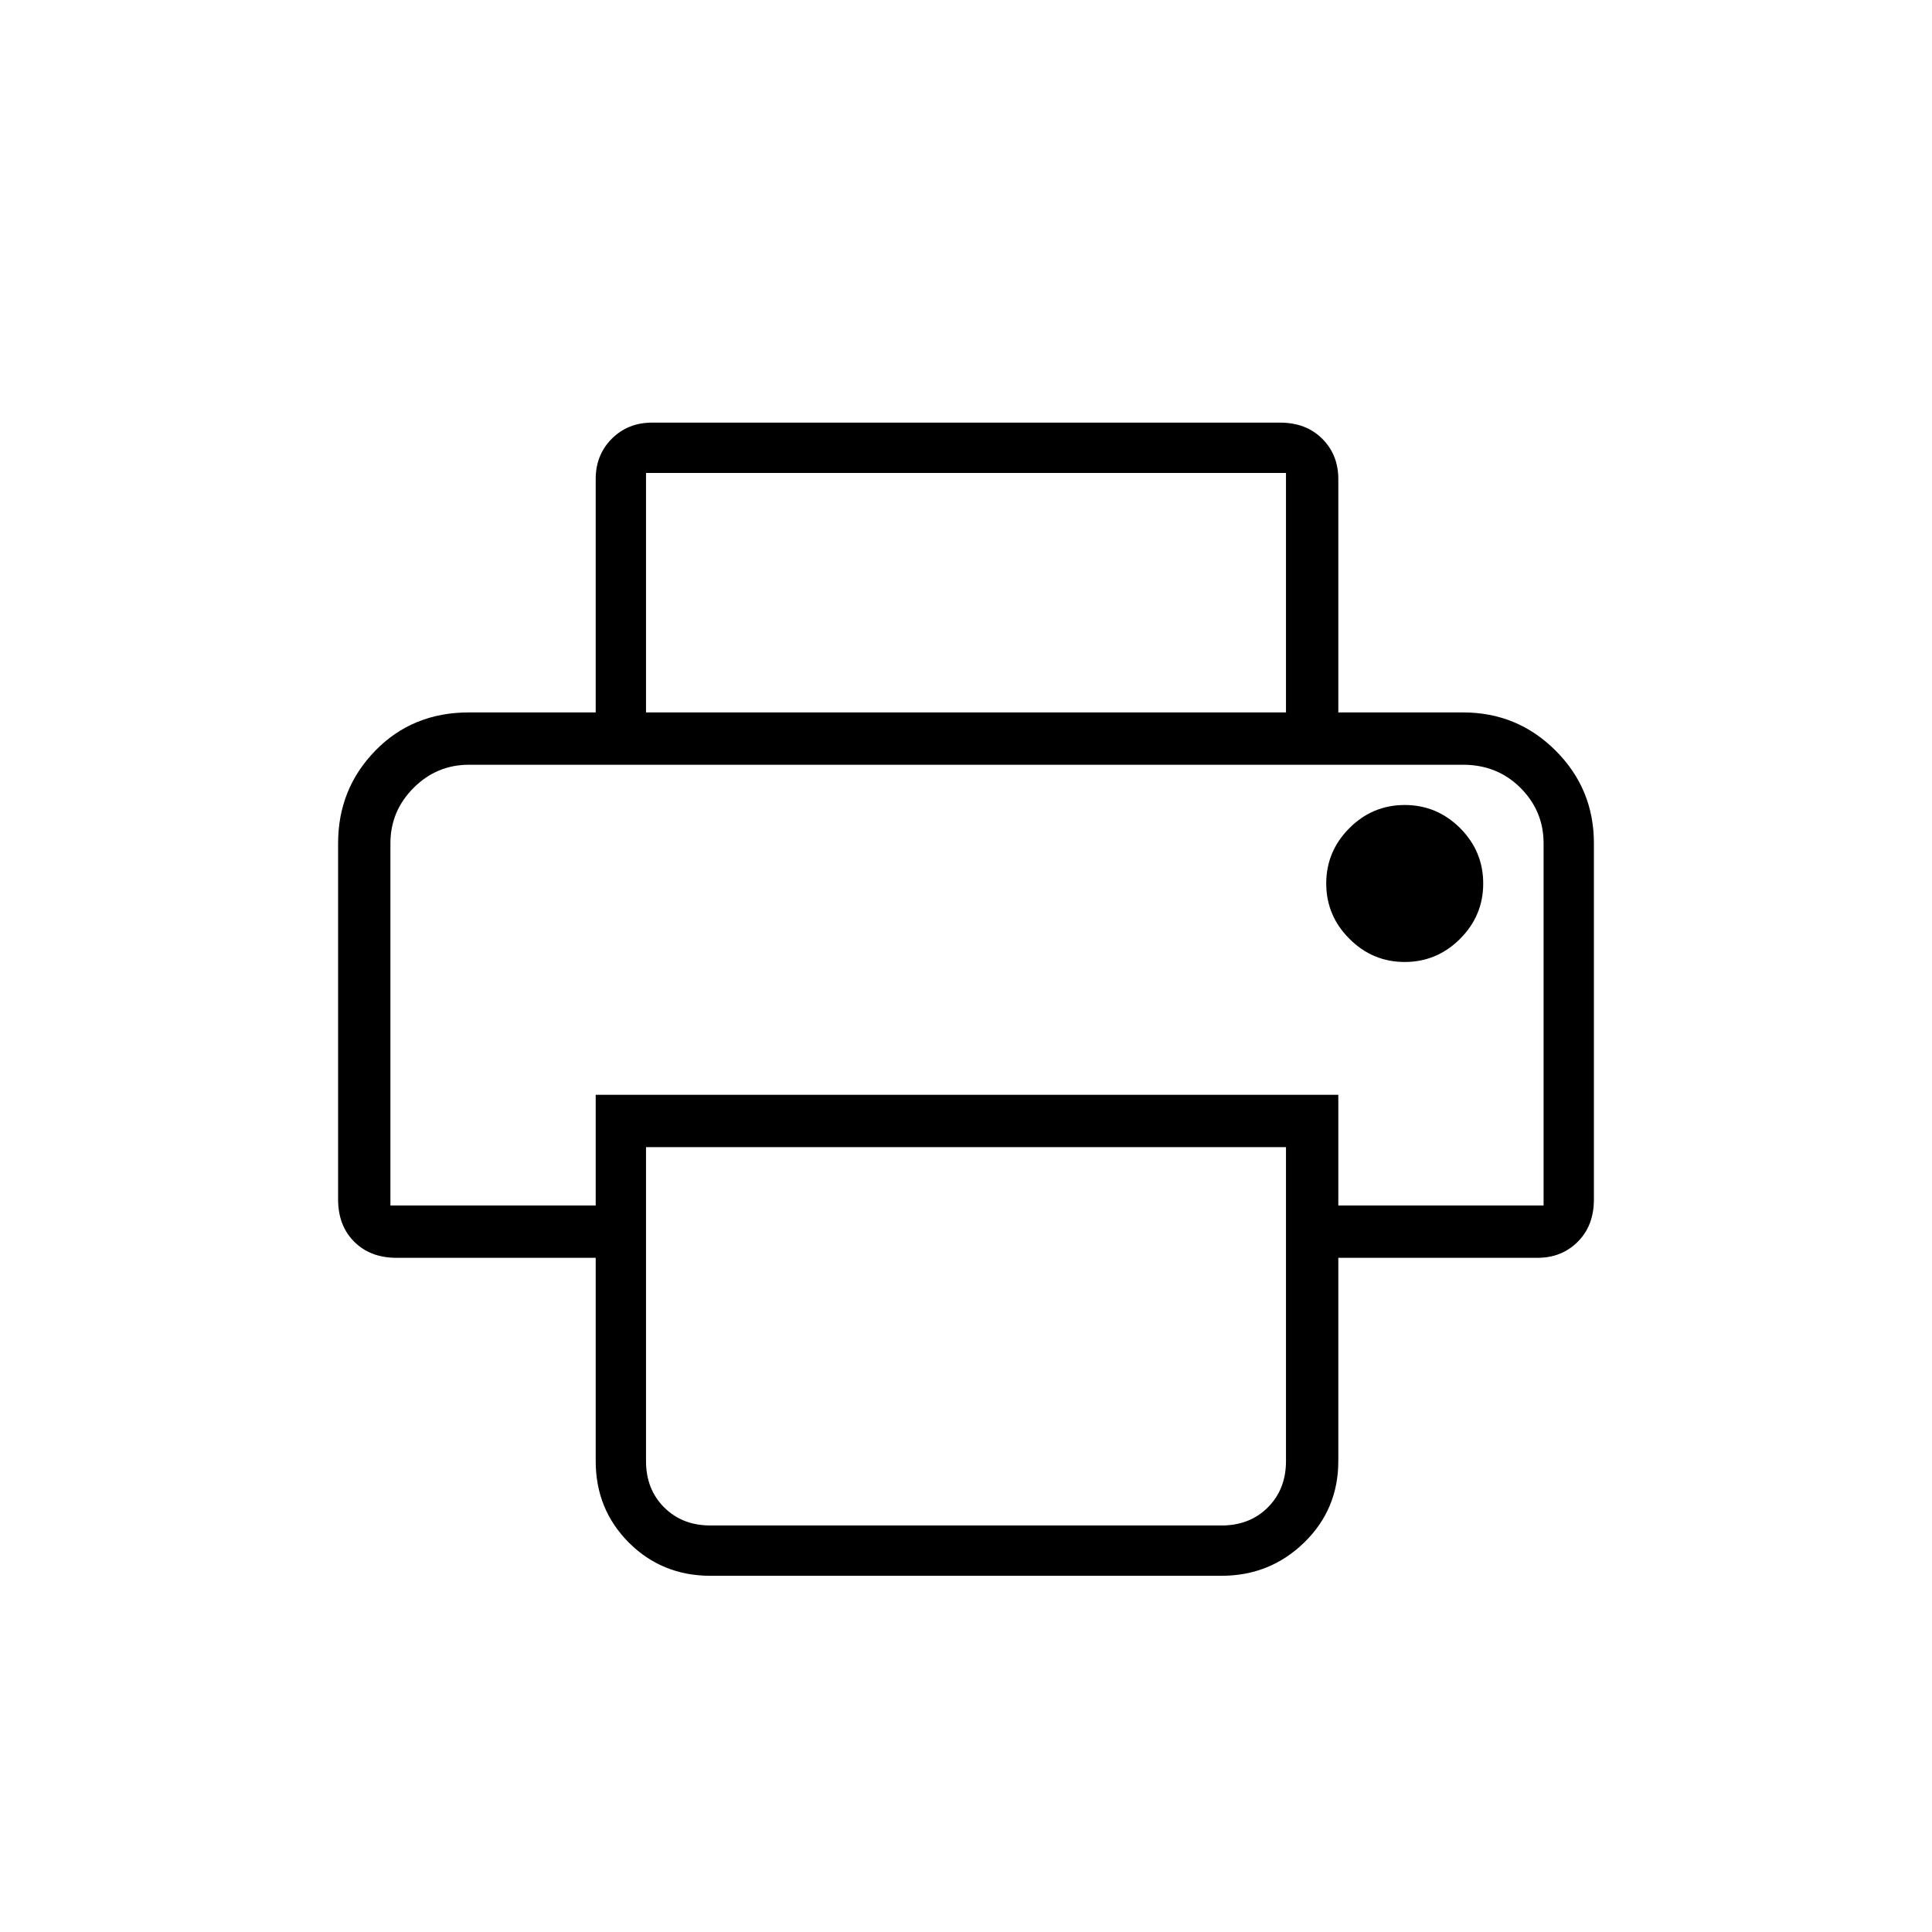 <svg xmlns="http://www.w3.org/2000/svg" height="24" width="24"><path d="M15.975 8.85V5.875H8.025V8.85H7.4V5.95Q7.4 5.65 7.6 5.45Q7.8 5.25 8.1 5.25H15.9Q16.225 5.25 16.425 5.45Q16.625 5.65 16.625 5.95V8.85ZM4.85 9.5Q4.85 9.5 5.125 9.5Q5.4 9.5 5.825 9.5H18.175Q18.6 9.5 18.888 9.5Q19.175 9.5 19.175 9.5H16.625H7.4ZM17.45 11.95Q17.85 11.95 18.138 11.662Q18.425 11.375 18.425 10.975Q18.425 10.575 18.138 10.287Q17.85 10 17.45 10Q17.05 10 16.763 10.287Q16.475 10.575 16.475 10.975Q16.475 11.375 16.763 11.662Q17.05 11.95 17.45 11.95ZM8.825 18.95H15.175Q15.525 18.95 15.75 18.725Q15.975 18.5 15.975 18.15V14.25H8.025V18.15Q8.025 18.5 8.25 18.725Q8.475 18.95 8.825 18.95ZM8.825 19.575Q8.225 19.575 7.812 19.163Q7.4 18.75 7.4 18.15V15.625H4.925Q4.6 15.625 4.4 15.425Q4.2 15.225 4.2 14.9V10.475Q4.2 9.8 4.662 9.325Q5.125 8.85 5.825 8.85H18.175Q18.85 8.85 19.325 9.325Q19.8 9.8 19.8 10.475V14.9Q19.8 15.225 19.6 15.425Q19.4 15.625 19.1 15.625H16.625V18.15Q16.625 18.75 16.2 19.163Q15.775 19.575 15.175 19.575ZM19.175 14.975V10.475Q19.175 10.075 18.888 9.787Q18.6 9.5 18.175 9.5H5.825Q5.425 9.5 5.138 9.787Q4.85 10.075 4.85 10.475V14.975H7.4V13.6H16.625V14.975Z"/></svg>